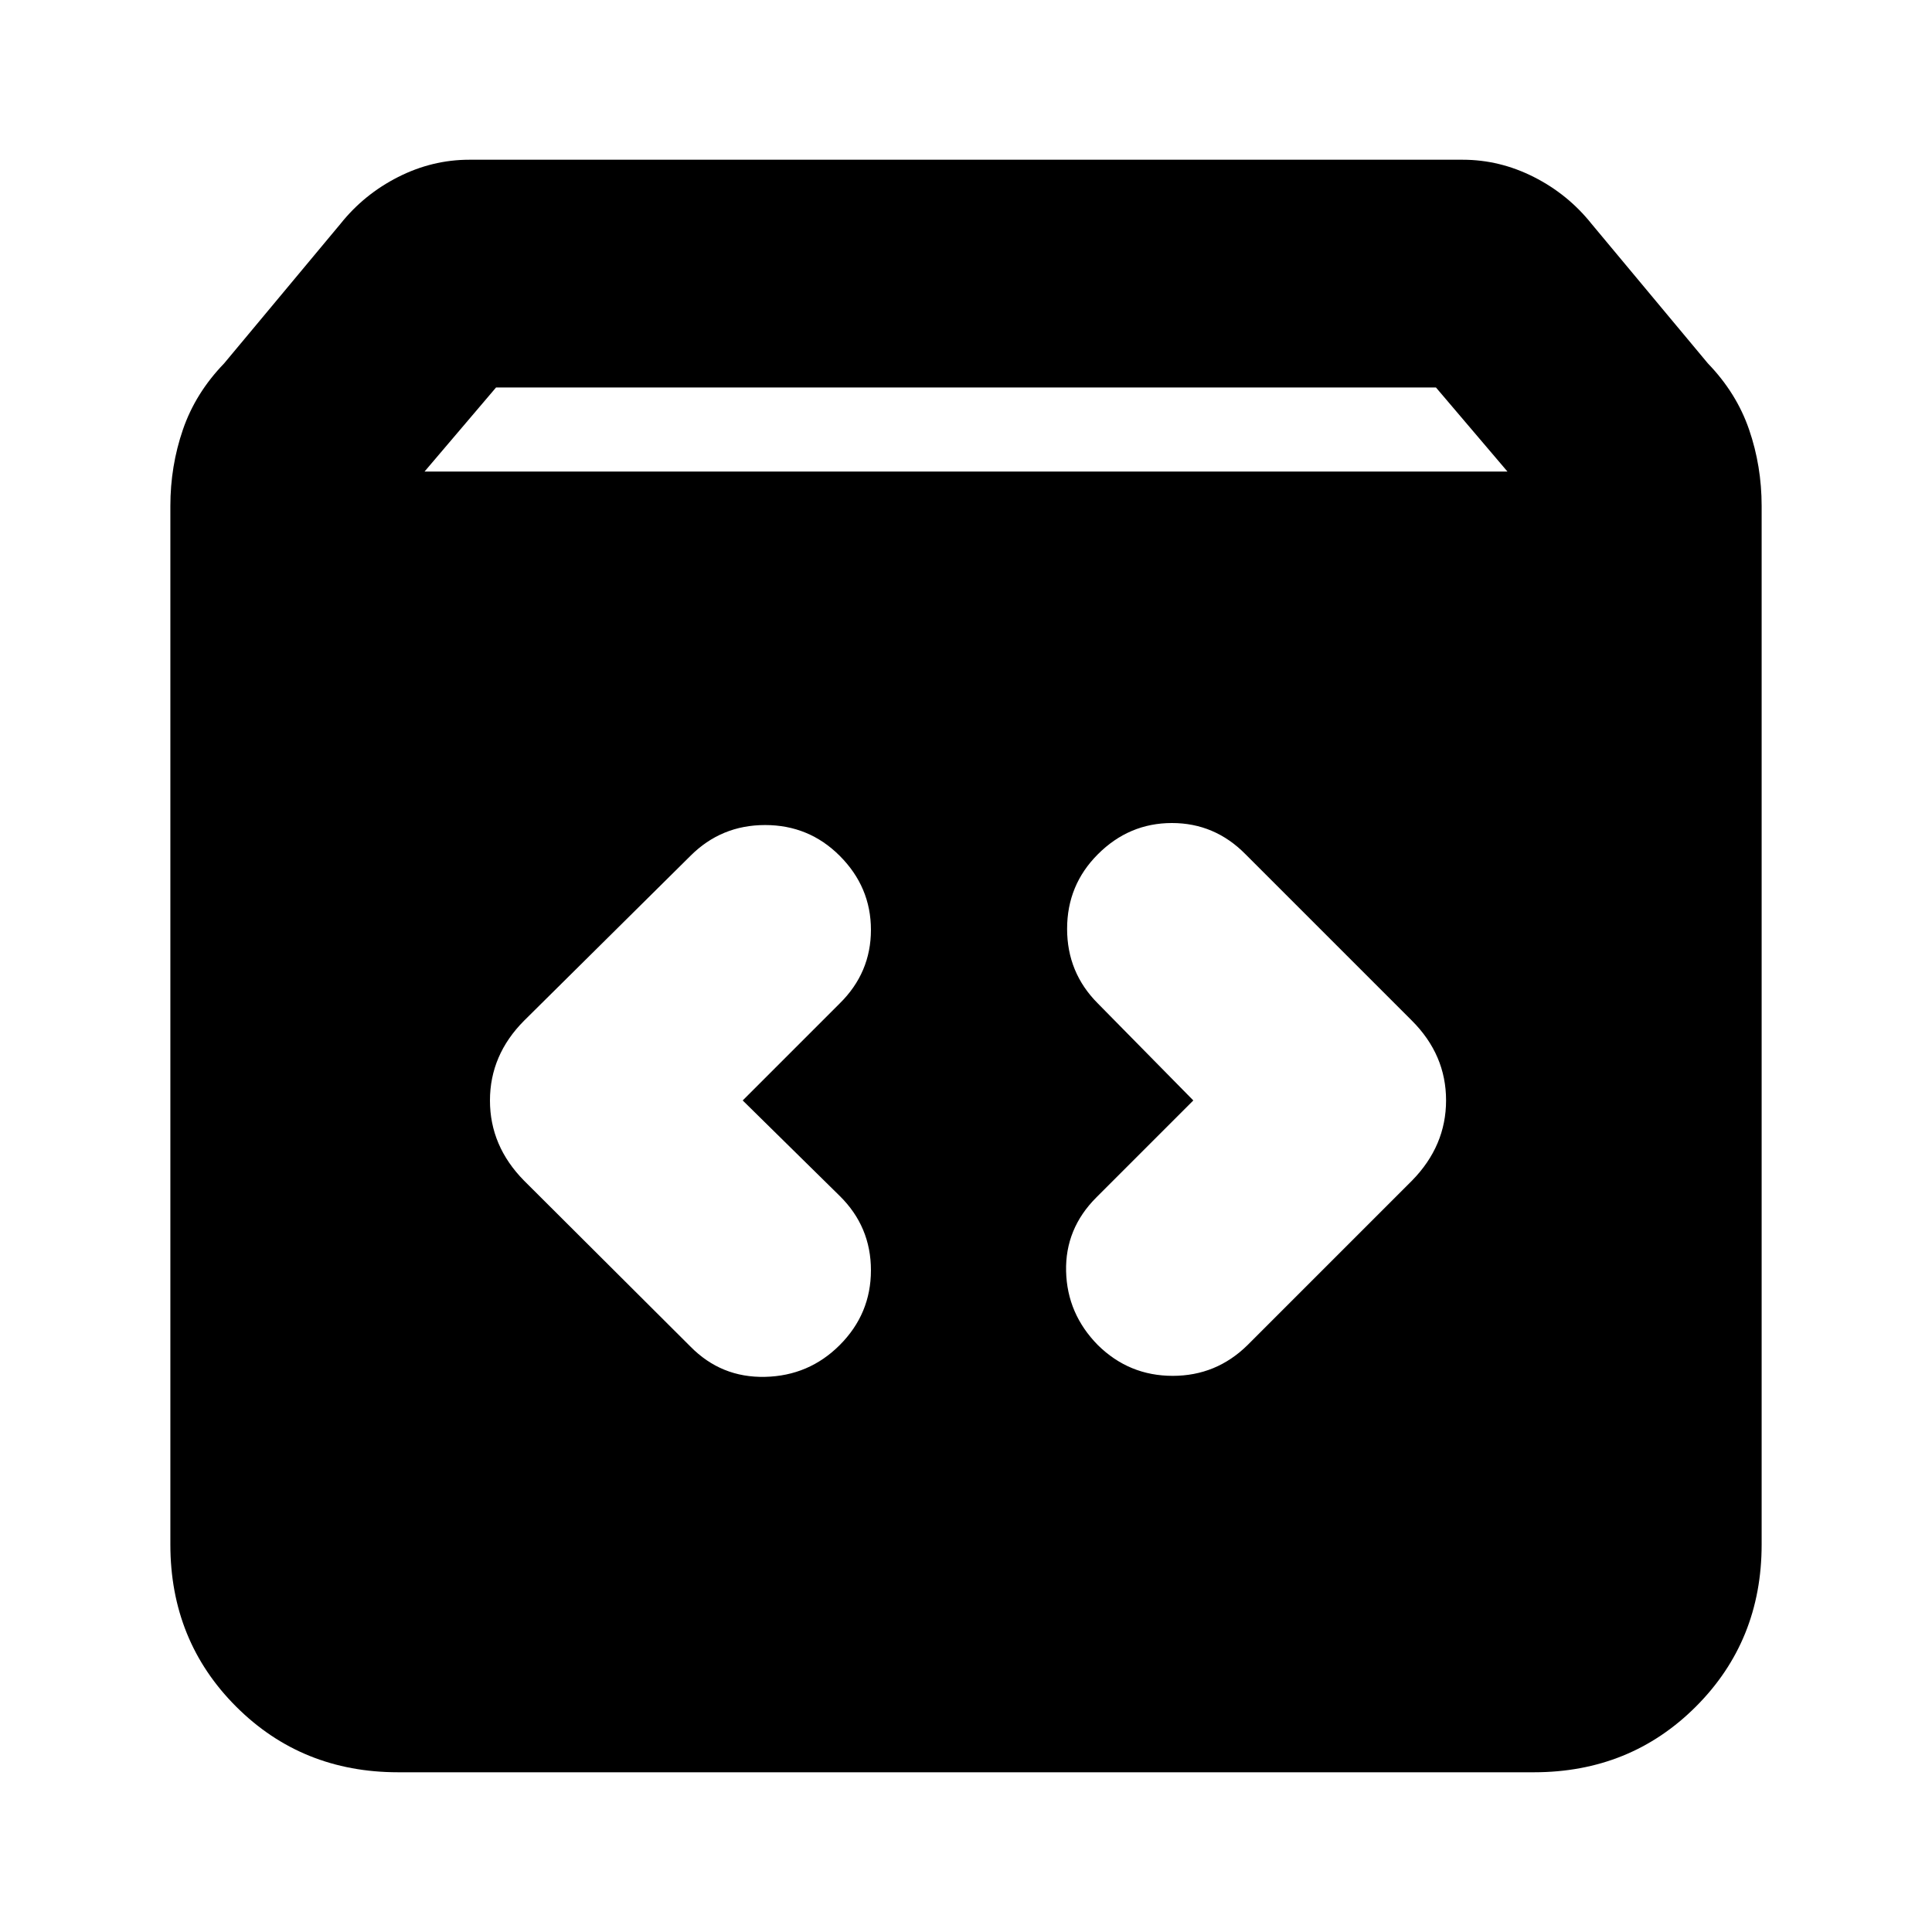 <svg xmlns="http://www.w3.org/2000/svg" height="24" viewBox="0 -960 960 960" width="24"><path d="M197.826-79.37q-47.869 0-80.522-32.652-32.652-32.652-32.652-80.522v-516.021q0-19.823 6.24-37.98 6.238-18.158 20.478-32.89l57.76-69.282q11.718-14.718 28.674-23.316 16.957-8.597 35.392-8.597h493.608q18.435 0 35.392 8.597 16.956 8.598 28.674 23.316l57.76 69.282q14.24 14.732 20.479 32.89 6.239 18.157 6.239 37.98v516.021q0 47.87-32.652 80.522-32.653 32.653-80.522 32.653H197.826Zm13.131-646.326h538.086l-35.521-41.76H246.478l-35.521 41.76Zm382 312.5L544.761-365q-15.522 15.522-15.022 36.685.5 21.163 15.783 36.685 15.521 15.282 37.184 15.282 21.664 0 37.185-15.282l81.696-81.696q16.956-17.283 16.956-39.913 0-22.631-16.956-39.587l-82.696-82.696q-15.282-15.521-36.565-15.521-21.283 0-36.804 15.521-15.283 15.283-15.283 37.065 0 21.783 15.283 37.066l47.435 48.195Zm-223.914 0 48.196-48.195q15.522-15.283 15.522-36.566 0-21.282-15.522-36.804-15.282-15.282-37.065-15.282-21.783 0-37.065 15.282l-82.696 81.935q-16.956 17.043-16.956 39.674 0 22.63 16.956 39.826l82.696 82.456q15.282 15.522 37.065 15.022 21.783-.5 37.065-15.782 15.522-15.522 15.522-37.185 0-21.663-15.522-36.946l-48.196-47.435Z"/></svg>